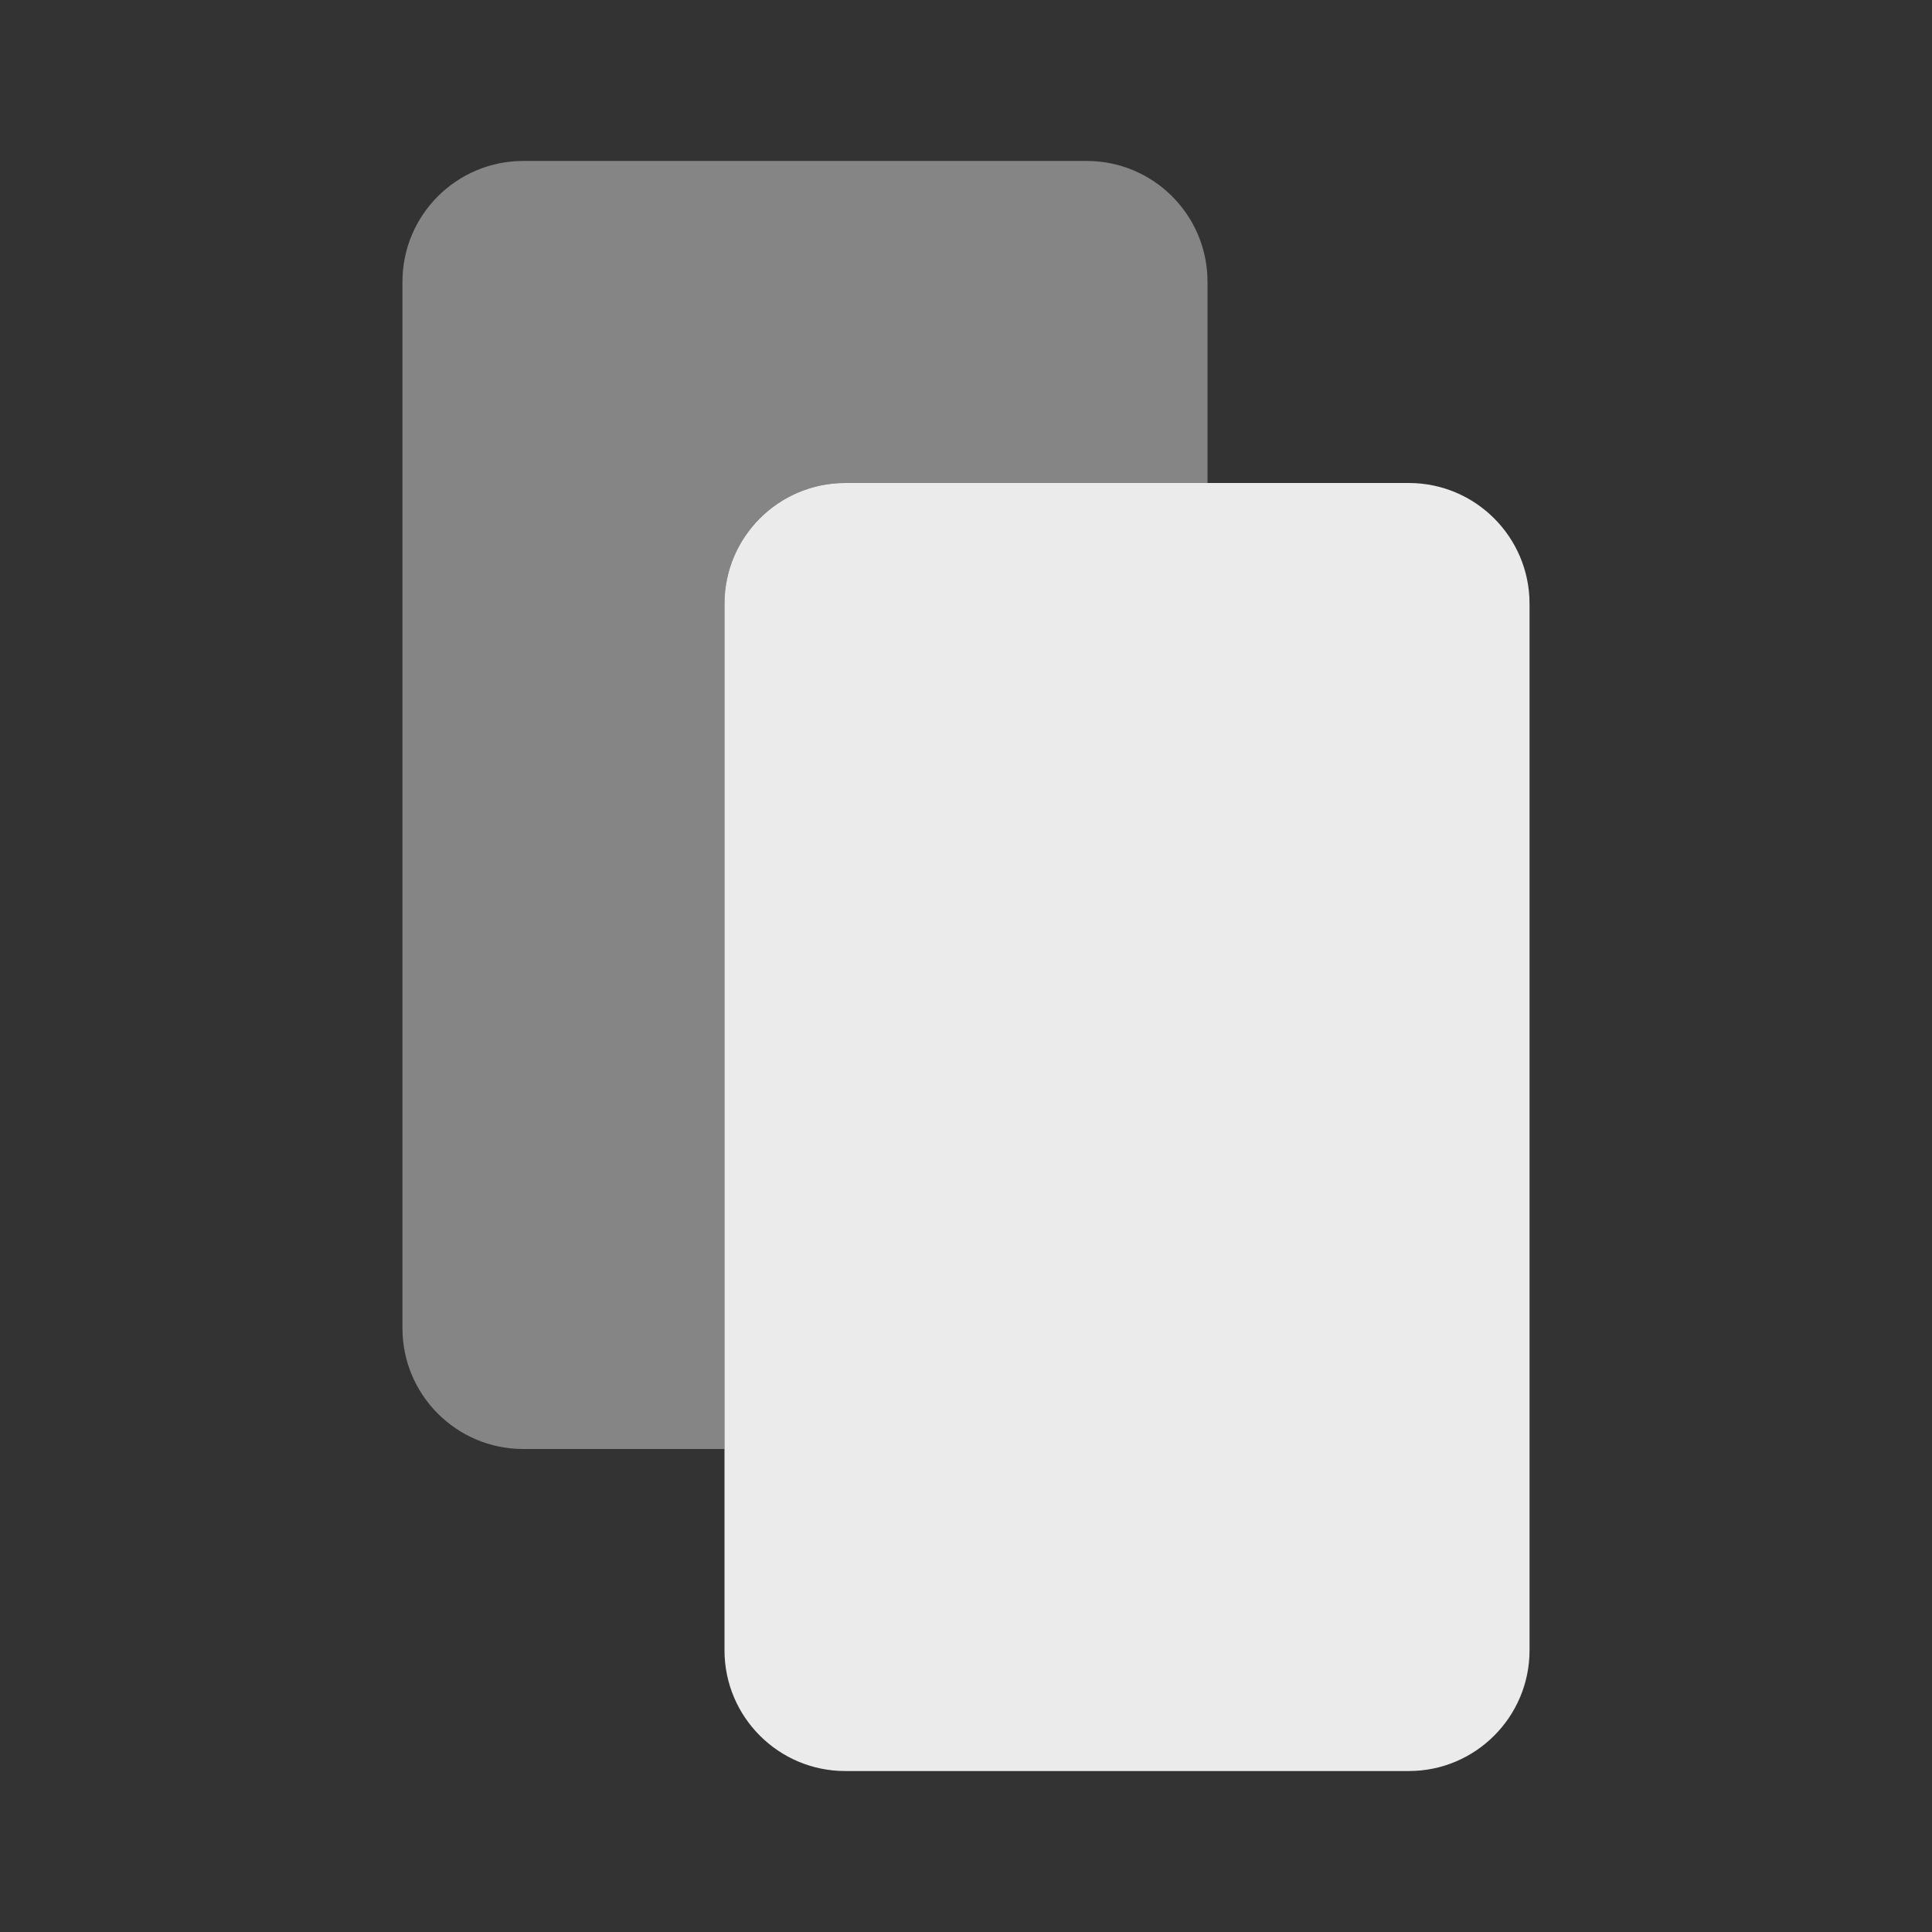 <svg xmlns="http://www.w3.org/2000/svg" width="16" height="16" viewBox="0 0 16 16">
    <rect x="0" y="0" width="16" height="16" fill="#333333" stroke="none"/>
    <g fill="none" fill-rule="evenodd">
        <g fill="#FFF">
            <g>
                <g>
                    <g>
                        <g>
                            <path d="M10 4H7c-.552 0-1 .448-1 1v7H4.333c-.552 0-1-.448-1-1V2.333c0-.552.448-1 1-1H9c.552 0 1 .448 1 1V4z" opacity=".4" transform="translate(-1060 -639) translate(960 281) translate(88 282) translate(0 68) translate(12 8)"/>
                            <path d="M7 4h4.667c.552 0 1 .448 1 1v8.667c0 .552-.448 1-1 1H7c-.552 0-1-.448-1-1V5c0-.552.448-1 1-1z" opacity=".9" transform="translate(-1060 -639) translate(960 281) translate(88 282) translate(0 68) translate(12 8)"/>
                        </g>
                    </g>
                </g>
            </g>
        </g>
    </g>
</svg>
